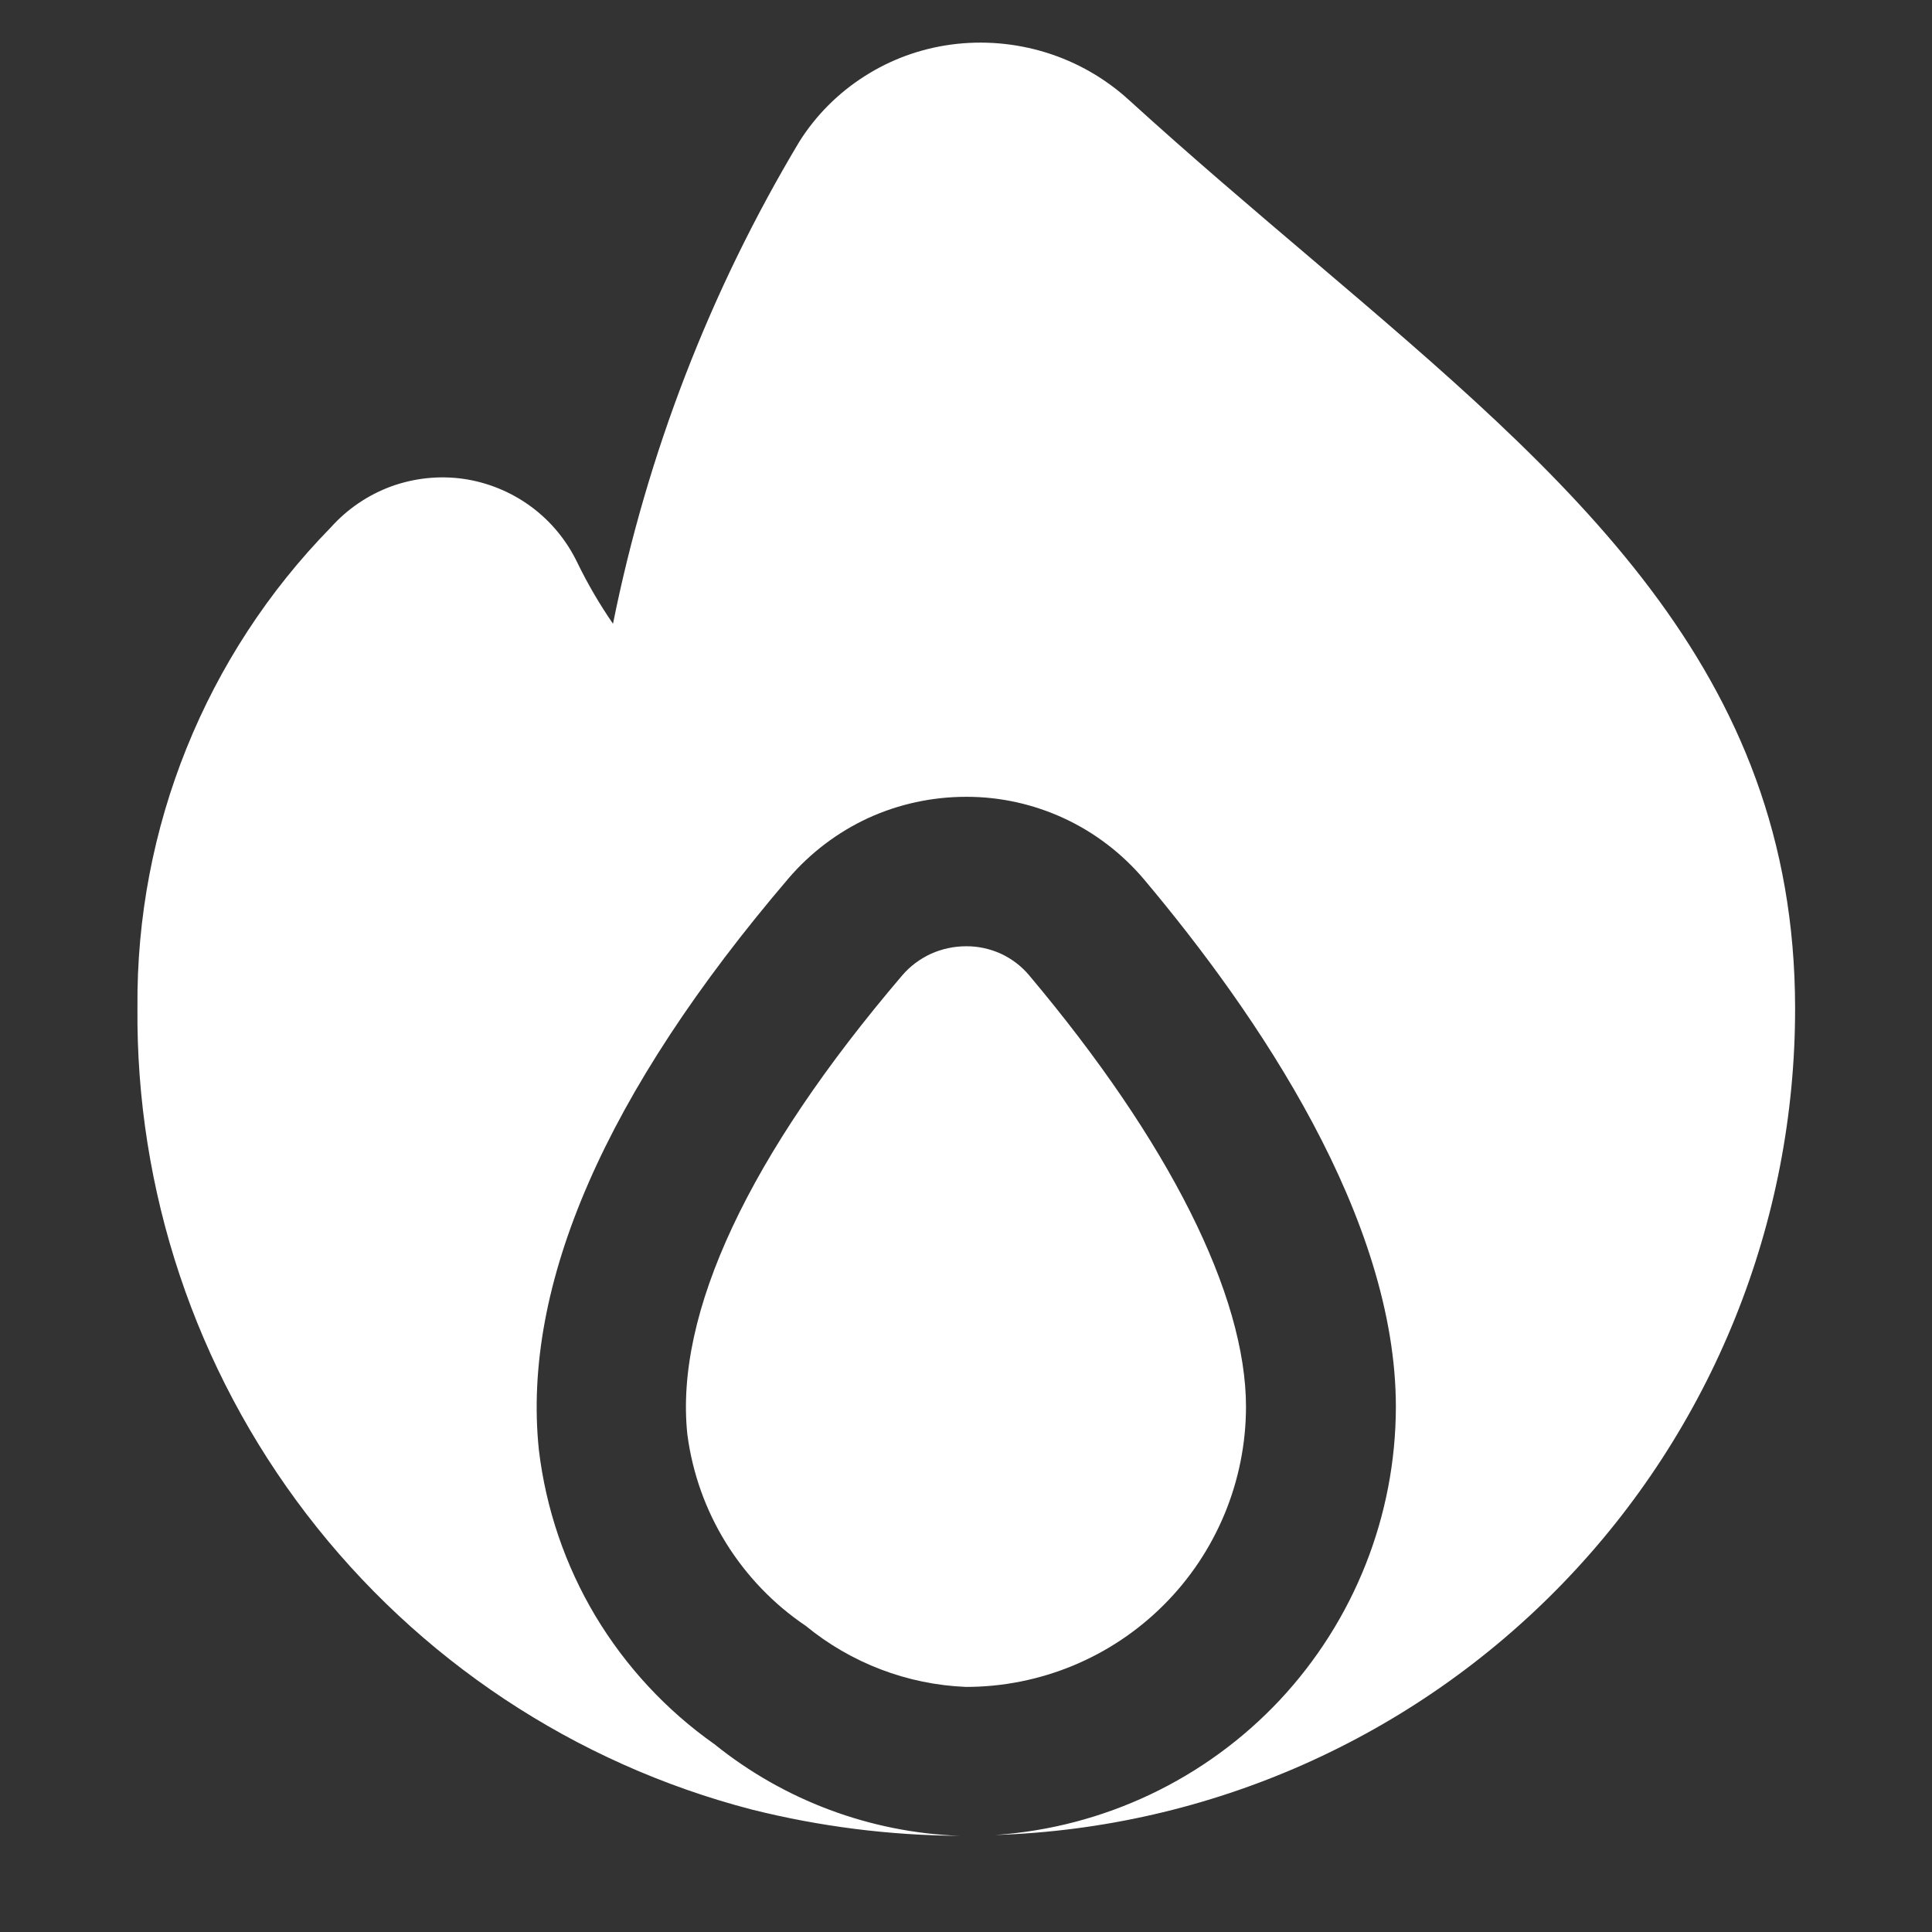 <svg width="14" height="14" viewBox="0 0 14 14" fill="none" xmlns="http://www.w3.org/2000/svg">
<rect x="0" y="0" width="14" height="14" fill="#333333" stroke="none"/>
<g clip-path="url(#clip0_202_9976)">
<path d="M9.029 10.195C9.029 9.383 8.471 8.272 7.458 7.068C7.402 7.001 7.332 6.948 7.253 6.911C7.173 6.875 7.087 6.856 7 6.857C6.912 6.857 6.825 6.876 6.745 6.912C6.665 6.949 6.594 7.002 6.537 7.069C5.429 8.368 4.887 9.516 4.981 10.396C5.018 10.675 5.113 10.942 5.261 11.181C5.409 11.419 5.605 11.624 5.838 11.781C6.167 12.051 6.575 12.207 7 12.224C7.538 12.224 8.054 12.01 8.434 11.629C8.814 11.249 9.028 10.733 9.029 10.195Z" fill="white"/>
<path d="M9.508 1.879C9.082 1.517 8.635 1.138 8.18 0.724C8.008 0.567 7.803 0.45 7.581 0.381C7.358 0.312 7.123 0.292 6.892 0.323C6.669 0.353 6.454 0.431 6.264 0.553C6.074 0.674 5.912 0.836 5.792 1.027C5.146 2.106 4.69 3.287 4.442 4.52C4.345 4.379 4.259 4.232 4.184 4.078C4.107 3.917 3.992 3.777 3.848 3.671C3.704 3.565 3.536 3.496 3.359 3.47C3.182 3.445 3.002 3.464 2.834 3.525C2.666 3.587 2.516 3.689 2.397 3.822C1.488 4.751 0.985 6.001 0.996 7.3C0.984 8.627 1.415 9.92 2.222 10.973C3.029 12.026 4.165 12.78 5.449 13.113C5.941 13.236 6.446 13.3 6.953 13.303C6.305 13.279 5.682 13.046 5.177 12.639C4.828 12.393 4.534 12.076 4.314 11.709C4.095 11.342 3.956 10.933 3.905 10.508C3.78 9.311 4.388 7.918 5.713 6.366C5.872 6.18 6.069 6.031 6.291 5.928C6.514 5.826 6.756 5.774 7.001 5.774H7.006C7.25 5.774 7.491 5.828 7.713 5.931C7.934 6.034 8.13 6.184 8.288 6.37C9.121 7.36 10.115 8.827 10.115 10.195C10.114 10.983 9.813 11.742 9.275 12.318C8.736 12.893 7.999 13.243 7.212 13.297C8.767 13.247 10.242 12.593 11.324 11.474C12.406 10.356 13.01 8.86 13.008 7.303C13.005 4.85 11.384 3.474 9.508 1.879Z" fill="white"/>
</g>
<defs>
<clipPath id="clip0_202_9976">
<rect width="13" height="13" fill="white" transform="translate(0.5 0.308)"/>
</clipPath>
</defs>
</svg>
